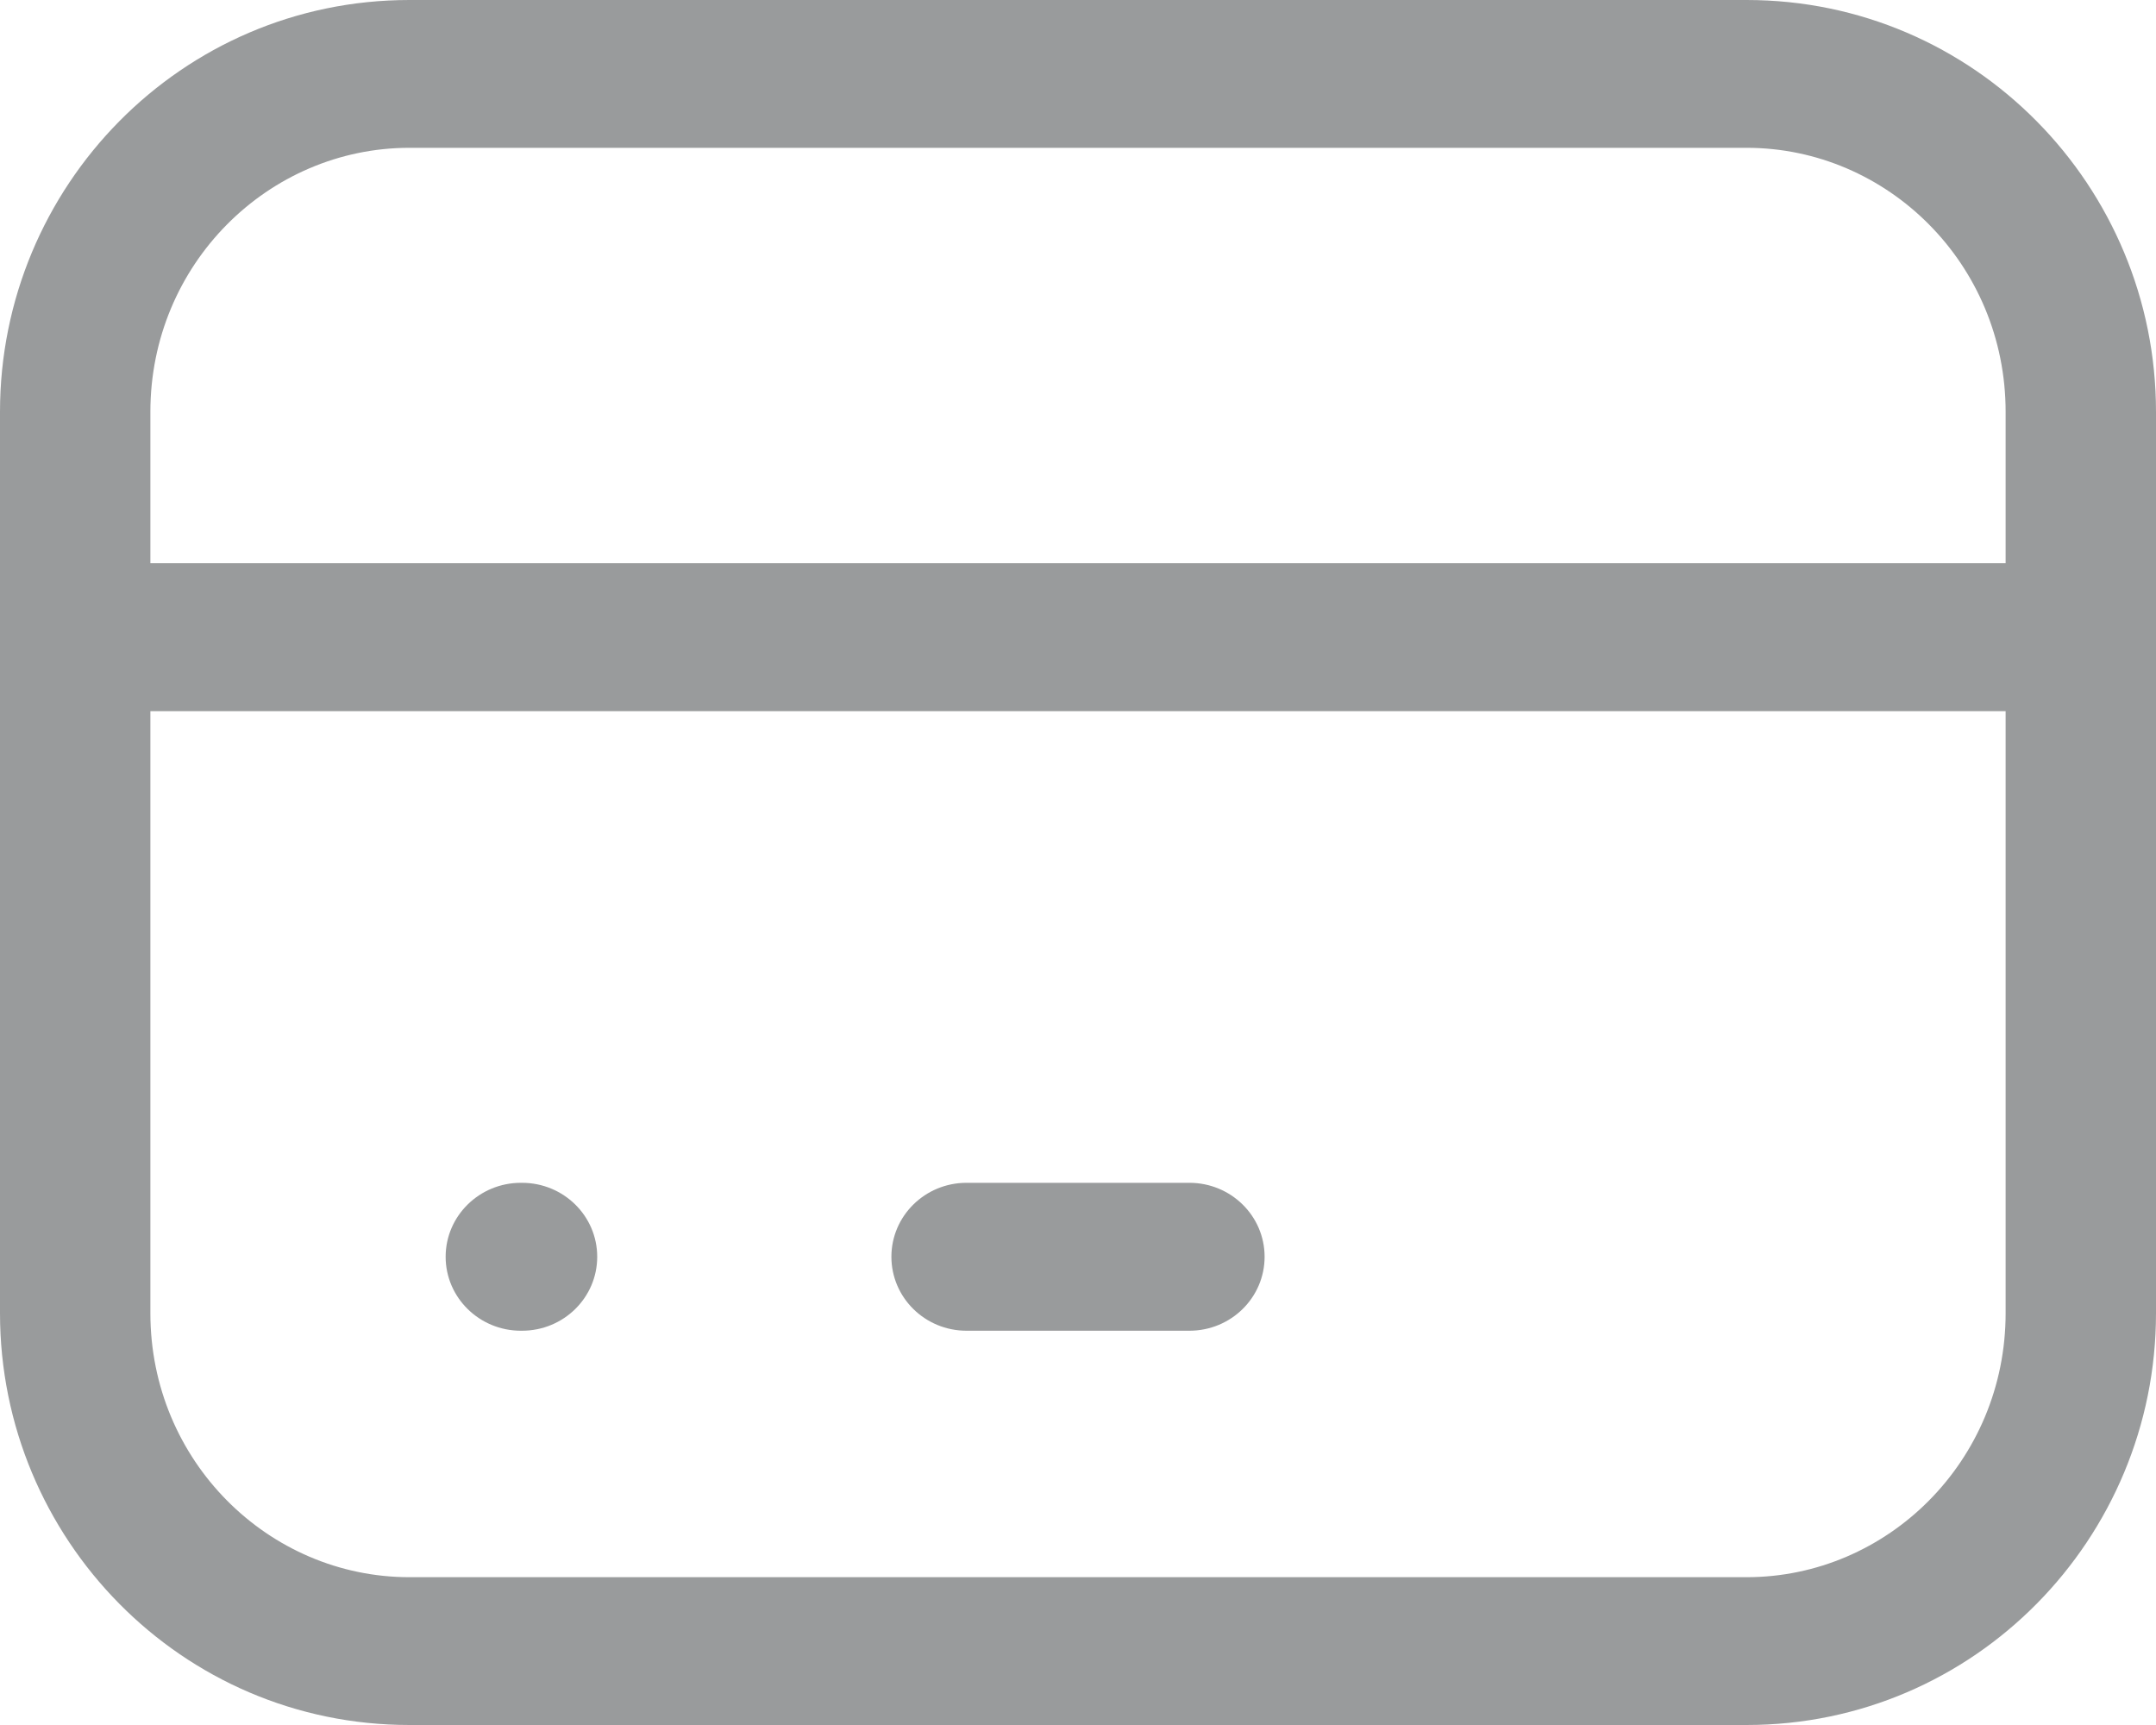 <svg width="20" height="16" viewBox="0 0 20 16" fill="none" xmlns="http://www.w3.org/2000/svg">
<path fill-rule="evenodd" clip-rule="evenodd" d="M3.798 1.371C2.49 1.371 1.395 2.45 1.395 3.82V5.224H18.605V3.82C18.605 2.45 17.51 1.371 16.202 1.371H3.798ZM20 3.82C20 1.729 18.318 0 16.202 0H3.798C1.682 0 0 1.729 0 3.82V12.18C0 14.271 1.682 16 3.798 16H16.202C18.318 16 20 14.271 20 12.18V3.82ZM18.605 6.596H1.395V12.18C1.395 13.55 2.49 14.629 3.798 14.629H16.202C17.51 14.629 18.605 13.55 18.605 12.18V6.596ZM4.134 11.657C4.134 11.278 4.447 10.971 4.832 10.971H4.842C5.228 10.971 5.54 11.278 5.54 11.657C5.54 12.036 5.228 12.343 4.842 12.343H4.832C4.447 12.343 4.134 12.036 4.134 11.657ZM8.269 11.657C8.269 11.278 8.581 10.971 8.966 10.971H11.033C11.419 10.971 11.731 11.278 11.731 11.657C11.731 12.036 11.419 12.343 11.033 12.343H8.966C8.581 12.343 8.269 12.036 8.269 11.657Z" fill="#999B9C"/>
</svg>
